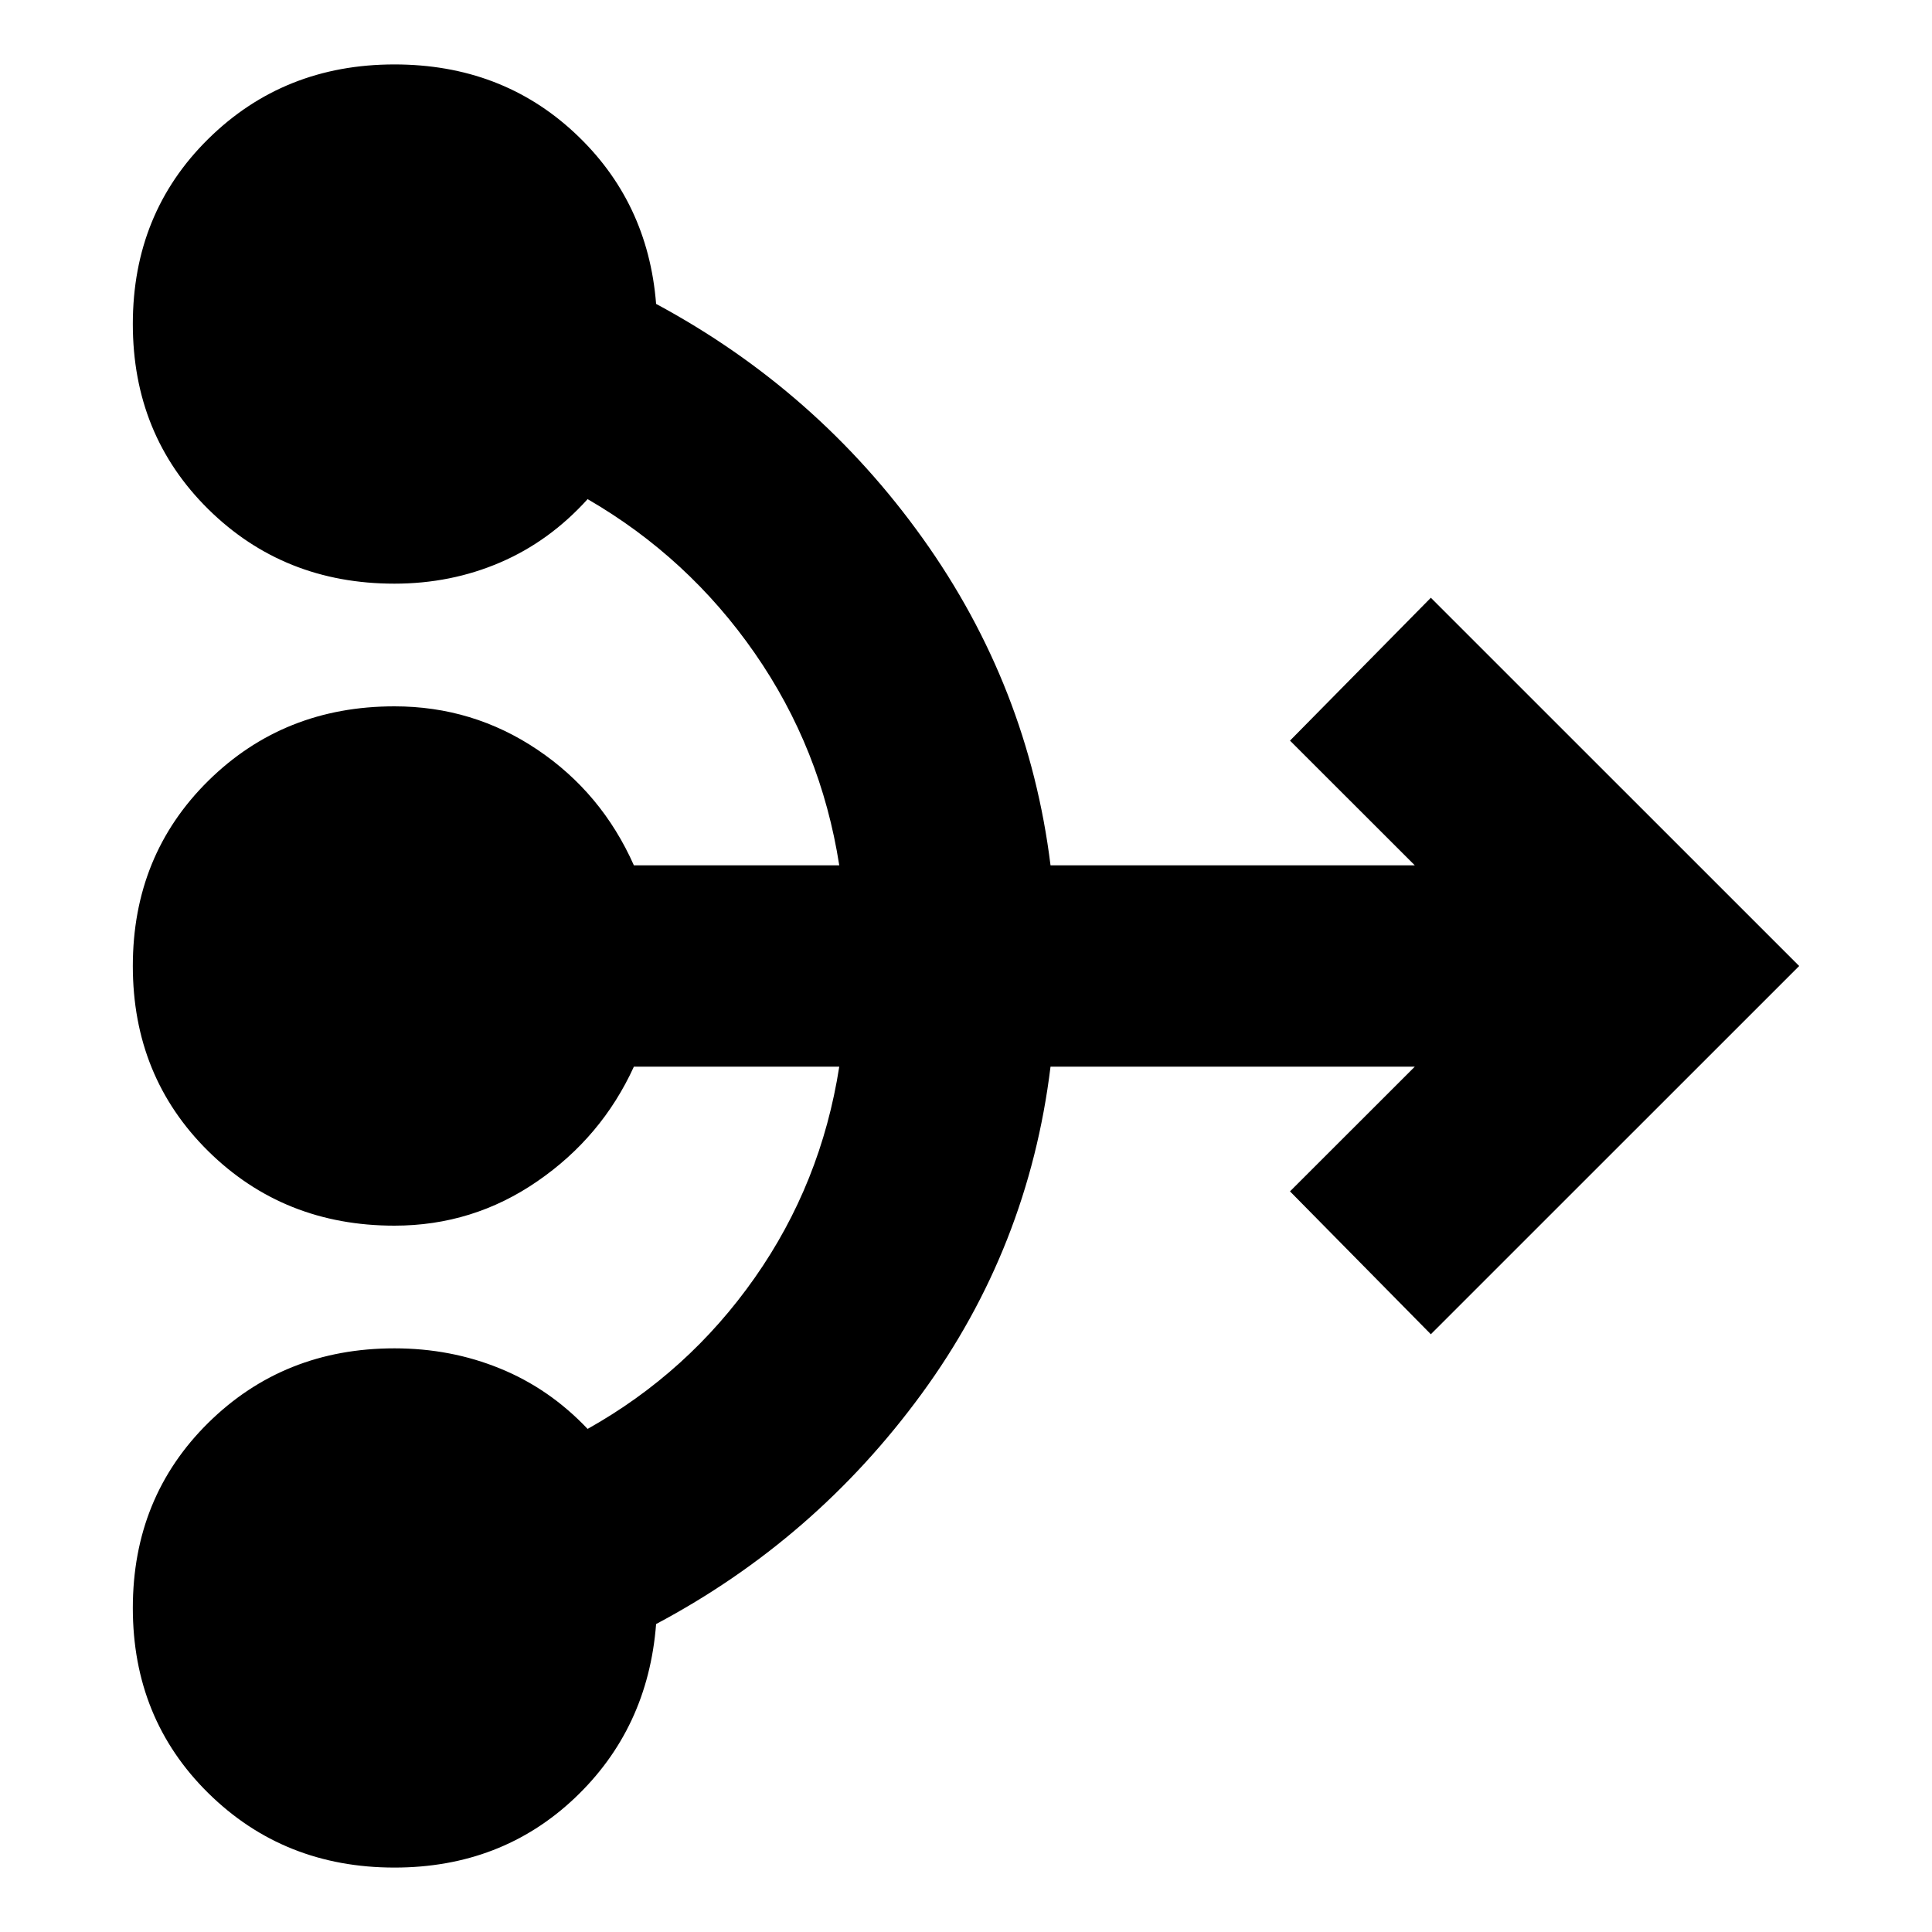 <svg xmlns="http://www.w3.org/2000/svg" height="20" width="20"><path d="M4.083 19.333q-1.145 0-1.927-.771-.781-.77-.781-1.916t.781-1.917q.782-.771 1.927-.771.584 0 1.094.209.511.208.906.625 1.042-.584 1.729-1.563.688-.979.876-2.187H6.562q-.333.729-1 1.187-.666.459-1.479.459-1.145 0-1.927-.771-.781-.771-.781-1.917t.781-1.917q.782-.771 1.927-.771.813 0 1.479.448.667.448 1 1.198h2.126Q8.5 7.75 7.812 6.76q-.687-.989-1.729-1.593-.395.437-.906.656-.51.219-1.094.219-1.145 0-1.927-.771-.781-.771-.781-1.917t.781-1.916Q2.938.667 4.083.667q1.105 0 1.865.708t.844 1.771q1.666.896 2.76 2.427 1.094 1.531 1.323 3.385h3.771l-1.292-1.291 1.458-1.479L18.625 10l-3.813 3.812-1.458-1.479 1.292-1.291h-3.771q-.229 1.875-1.333 3.385-1.104 1.511-2.75 2.385-.084 1.084-.844 1.803-.76.718-1.865.718Z"/></svg>